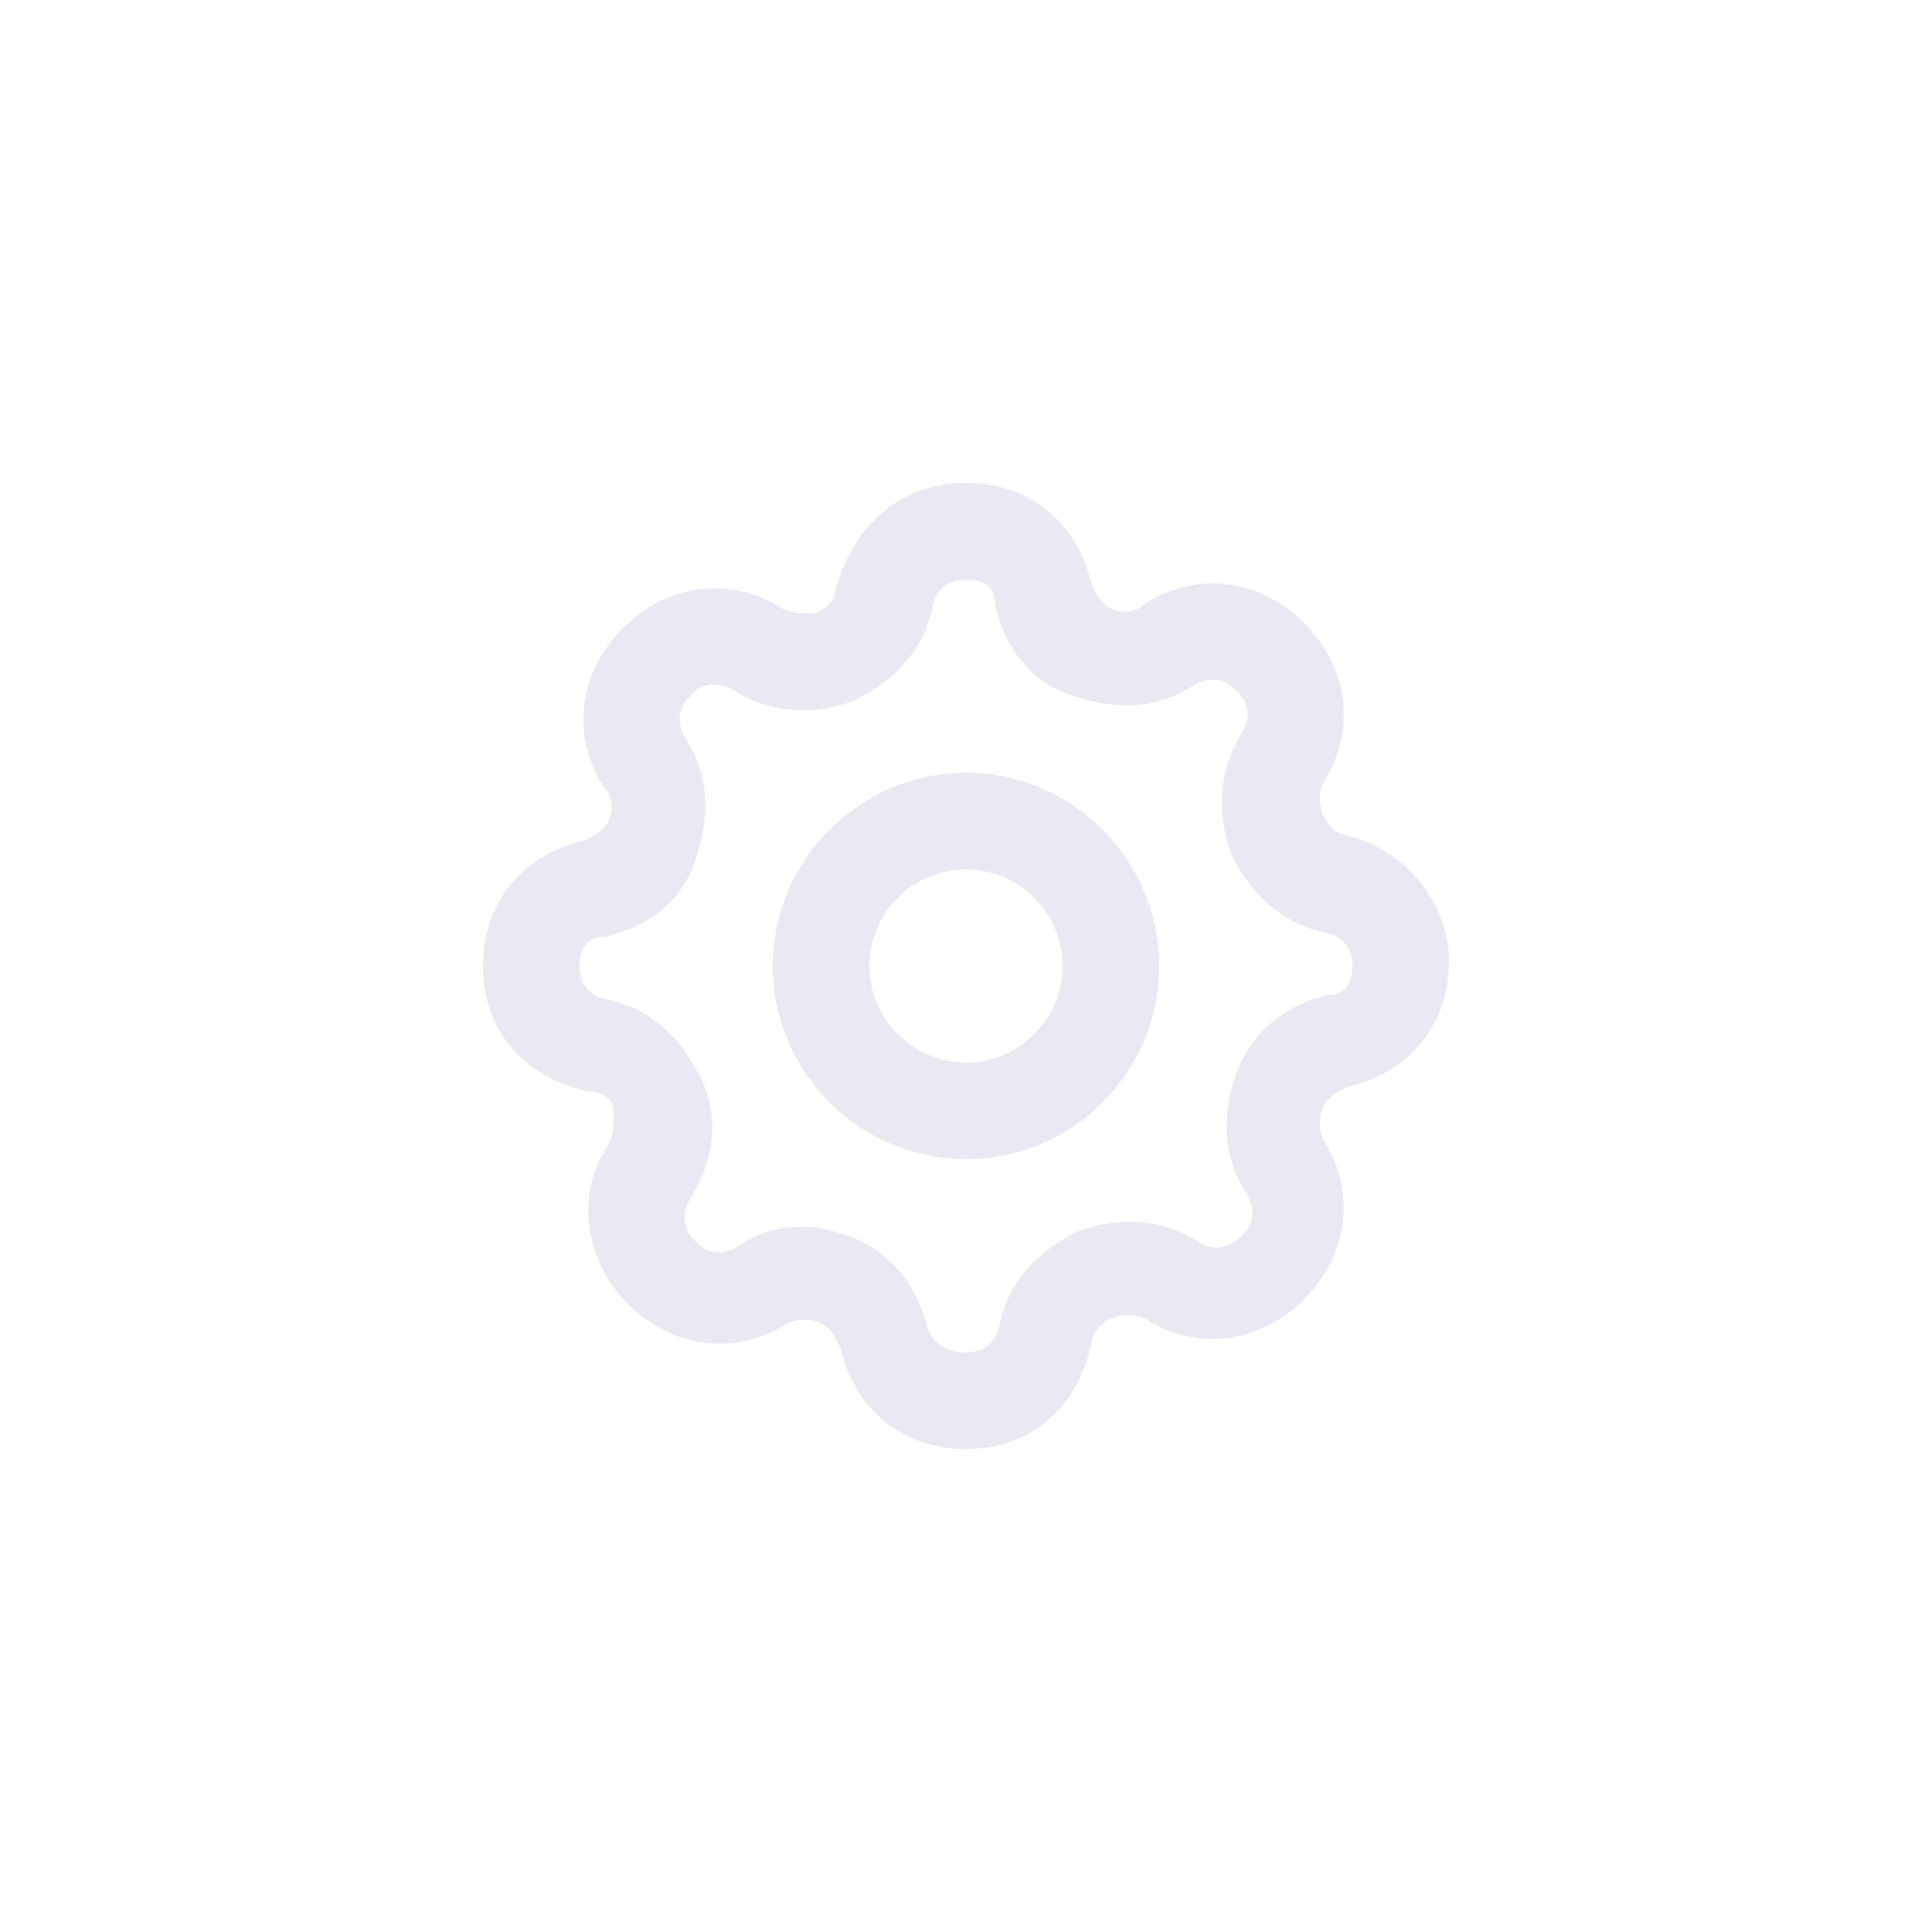 <?xml version="1.0" encoding="utf-8"?>
<!-- Generator: Adobe Illustrator 25.0.1, SVG Export Plug-In . SVG Version: 6.00 Build 0)  -->
<svg version="1.1" id="Layer_1" xmlns="http://www.w3.org/2000/svg" xmlns:xlink="http://www.w3.org/1999/xlink" x="0px" y="0px"
	 viewBox="0 0 40 40" style="enable-background:new 0 0 40 40;" xml:space="preserve">
<style type="text/css">
	.st0{fill:#E8E9F3;}
	.st1{fill:none;}
</style>
<path class="st0" d="M20,30L20,30c-1.3,0-2.3-0.8-2.6-2.1c-0.1-0.2-0.2-0.4-0.4-0.5s-0.5-0.1-0.7,0c-1.1,0.7-2.4,0.5-3.3-0.4
	s-1.1-2.3-0.4-3.3c0.1-0.2,0.1-0.4,0.1-0.7s-0.3-0.4-0.5-0.4C10.8,22.3,10,21.3,10,20s0.8-2.3,2.1-2.6c0.2-0.1,0.4-0.2,0.5-0.4
	s0.1-0.5-0.1-0.7c-0.7-1.1-0.5-2.4,0.4-3.3s2.2-1.1,3.3-0.4c0.2,0.1,0.4,0.1,0.7,0.1c0.2-0.1,0.4-0.3,0.4-0.5l0,0
	c0.4-1.4,1.4-2.2,2.7-2.2s2.3,0.8,2.6,2.1c0.1,0.2,0.2,0.4,0.4,0.5c0.2,0.1,0.5,0.1,0.7-0.1c1.1-0.7,2.4-0.5,3.3,0.4
	s1.1,2.2,0.4,3.3c-0.1,0.2-0.1,0.4,0,0.7c0.1,0.2,0.3,0.4,0.5,0.4c1.2,0.3,2.1,1.4,2.1,2.6c0,1.3-0.8,2.3-2.1,2.6
	c-0.2,0.1-0.4,0.2-0.5,0.4c-0.1,0.2-0.1,0.5,0,0.7c0.7,1.1,0.5,2.4-0.4,3.3s-2.2,1.1-3.3,0.4c-0.2-0.1-0.4-0.1-0.7,0
	c-0.2,0.1-0.4,0.3-0.4,0.5C22.3,29.2,21.3,30,20,30z M16.6,25.4c0.4,0,0.7,0.1,1,0.2c0.8,0.3,1.4,1,1.6,1.9C19.4,28,19.9,28,20,28
	l0,0c0.1,0,0.6,0,0.7-0.6c0.2-0.9,0.8-1.5,1.6-1.9c0.8-0.3,1.7-0.3,2.5,0.2c0.4,0.3,0.8,0,0.9-0.1s0.4-0.4,0.1-0.9
	c-0.5-0.8-0.5-1.6-0.2-2.5c0.3-0.8,1-1.4,1.9-1.6c0.5,0,0.5-0.5,0.5-0.6s0-0.6-0.6-0.7c-0.9-0.2-1.5-0.8-1.9-1.6
	c-0.3-0.8-0.3-1.7,0.2-2.5c0.3-0.5,0-0.8-0.1-0.9c-0.1-0.1-0.4-0.4-0.9-0.1c-0.8,0.5-1.6,0.5-2.5,0.2s-1.4-1-1.6-1.9
	c0-0.5-0.5-0.5-0.6-0.5s-0.6,0-0.7,0.6c-0.2,0.9-0.8,1.5-1.6,1.9c-0.8,0.3-1.7,0.3-2.5-0.2c-0.5-0.3-0.8,0-0.9,0.1
	c-0.1,0.1-0.4,0.4-0.1,0.9c0.5,0.8,0.5,1.6,0.2,2.5c-0.3,0.9-1,1.4-1.9,1.6C12,19.4,12,19.9,12,20s0,0.6,0.6,0.7
	c0.9,0.2,1.5,0.8,1.9,1.6s0.3,1.7-0.2,2.5c-0.3,0.5,0,0.8,0.1,0.9s0.4,0.4,0.9,0.1C15.7,25.5,16.2,25.4,16.6,25.4z"/>
<rect class="st1" width="40" height="40"/>
<path class="st0" d="M20,24c-2.2,0-4-1.8-4-4s1.8-4,4-4s4,1.8,4,4S22.2,24,20,24z M20,18c-1.1,0-2,0.9-2,2s0.9,2,2,2s2-0.9,2-2
	S21.1,18,20,18z"/>
</svg>

